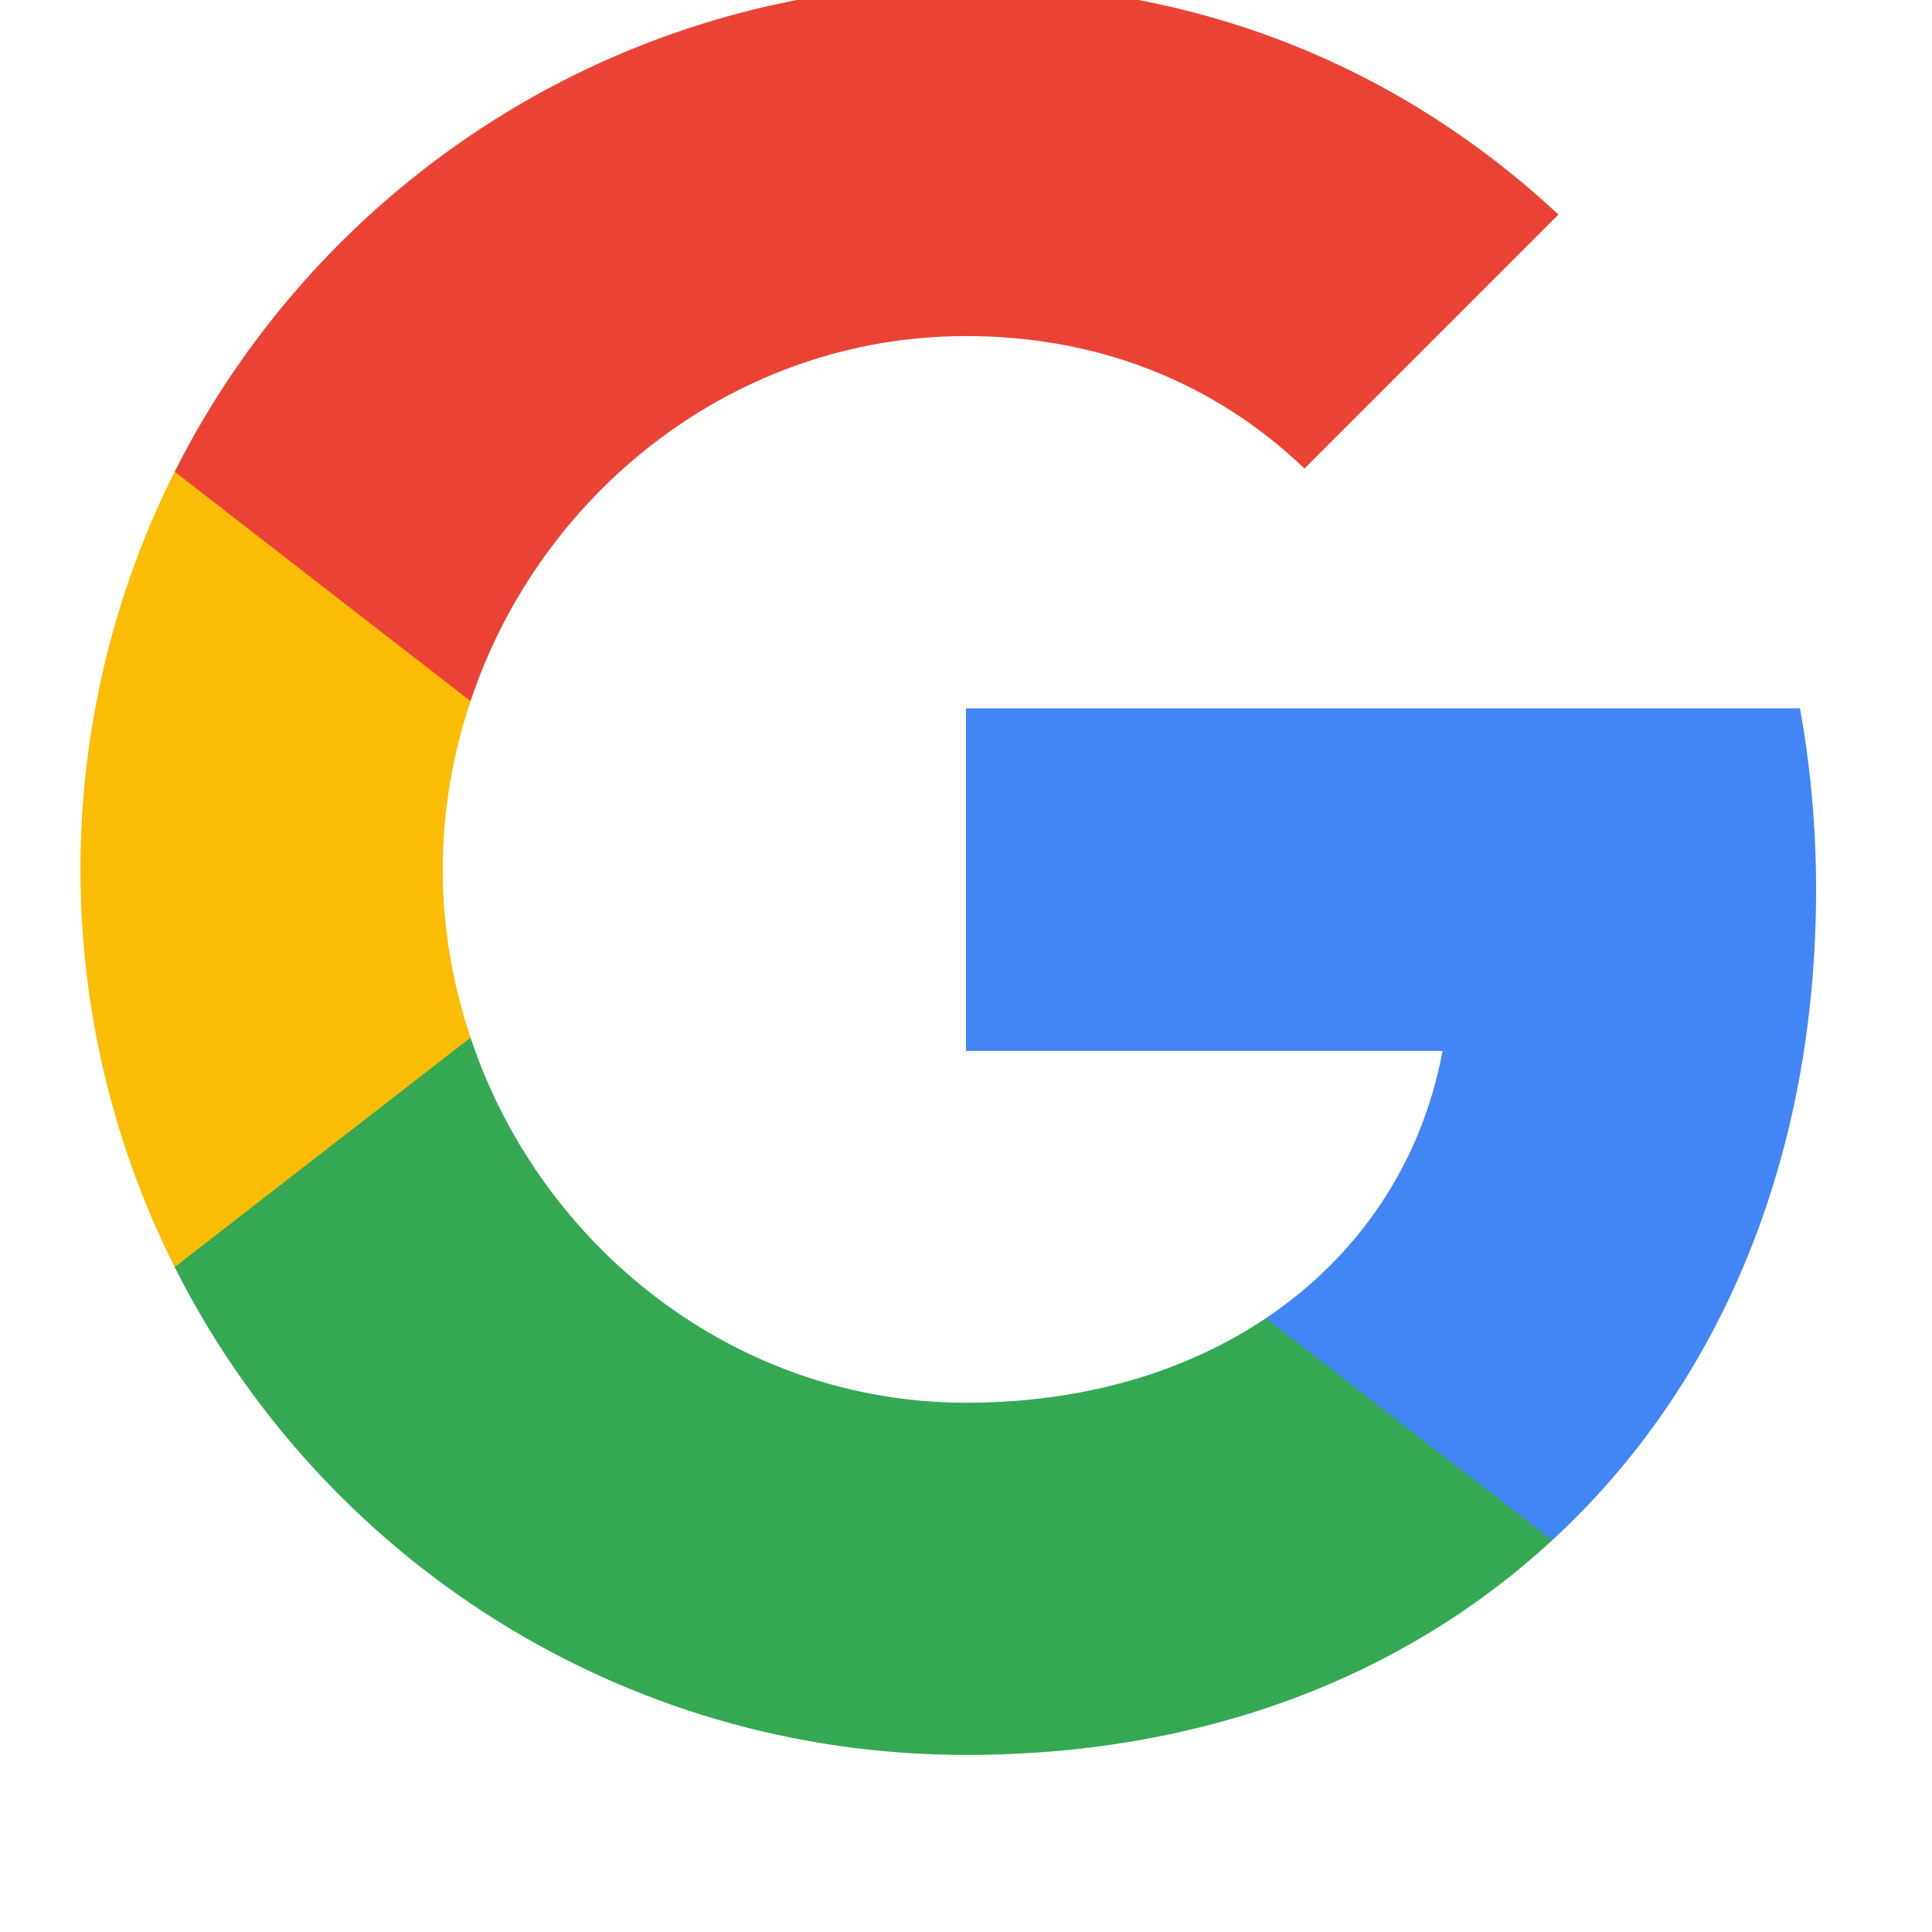 <svg width="20" height="20" viewBox="0 0 20 20" fill="none" xmlns="http://www.w3.org/2000/svg">
<g id="&#234;&#181;&#172;&#234;&#184;&#128;" clip-path="url(#clip0_304_2820)">
<g id="Group 1597880420">
<path id="Vector" d="M18.8 9.208C18.8 8.558 18.742 7.933 18.633 7.333H10V10.879H14.933C14.721 12.025 14.075 12.996 13.104 13.646V15.946H16.067C17.8 14.35 18.8 12 18.8 9.208Z" fill="#4285F4"/>
<path id="Vector_2" d="M10 18.167C12.475 18.167 14.55 17.346 16.067 15.946L13.104 13.646C12.283 14.196 11.233 14.521 10 14.521C7.613 14.521 5.592 12.908 4.871 10.742H1.808V13.117C3.317 16.113 6.417 18.167 10 18.167Z" fill="#34A853"/>
<path id="Vector_3" d="M4.871 10.742C4.687 10.192 4.583 9.604 4.583 9C4.583 8.396 4.687 7.808 4.871 7.258V4.883H1.808C1.167 6.161 0.833 7.57 0.833 9C0.833 10.479 1.187 11.879 1.808 13.117L4.871 10.742Z" fill="#FBBC05"/>
<path id="Vector_4" d="M10 3.479C11.346 3.479 12.554 3.942 13.504 4.85L16.133 2.221C14.546 0.742 12.471 -0.167 10 -0.167C6.417 -0.167 3.317 1.888 1.808 4.883L4.871 7.258C5.592 5.092 7.613 3.479 10 3.479Z" fill="#EA4335"/>
</g>
</g>
<defs>
<clipPath id="clip0_304_2820">
<rect width="20" height="20" fill="white"/>
</clipPath>
</defs>
</svg>
